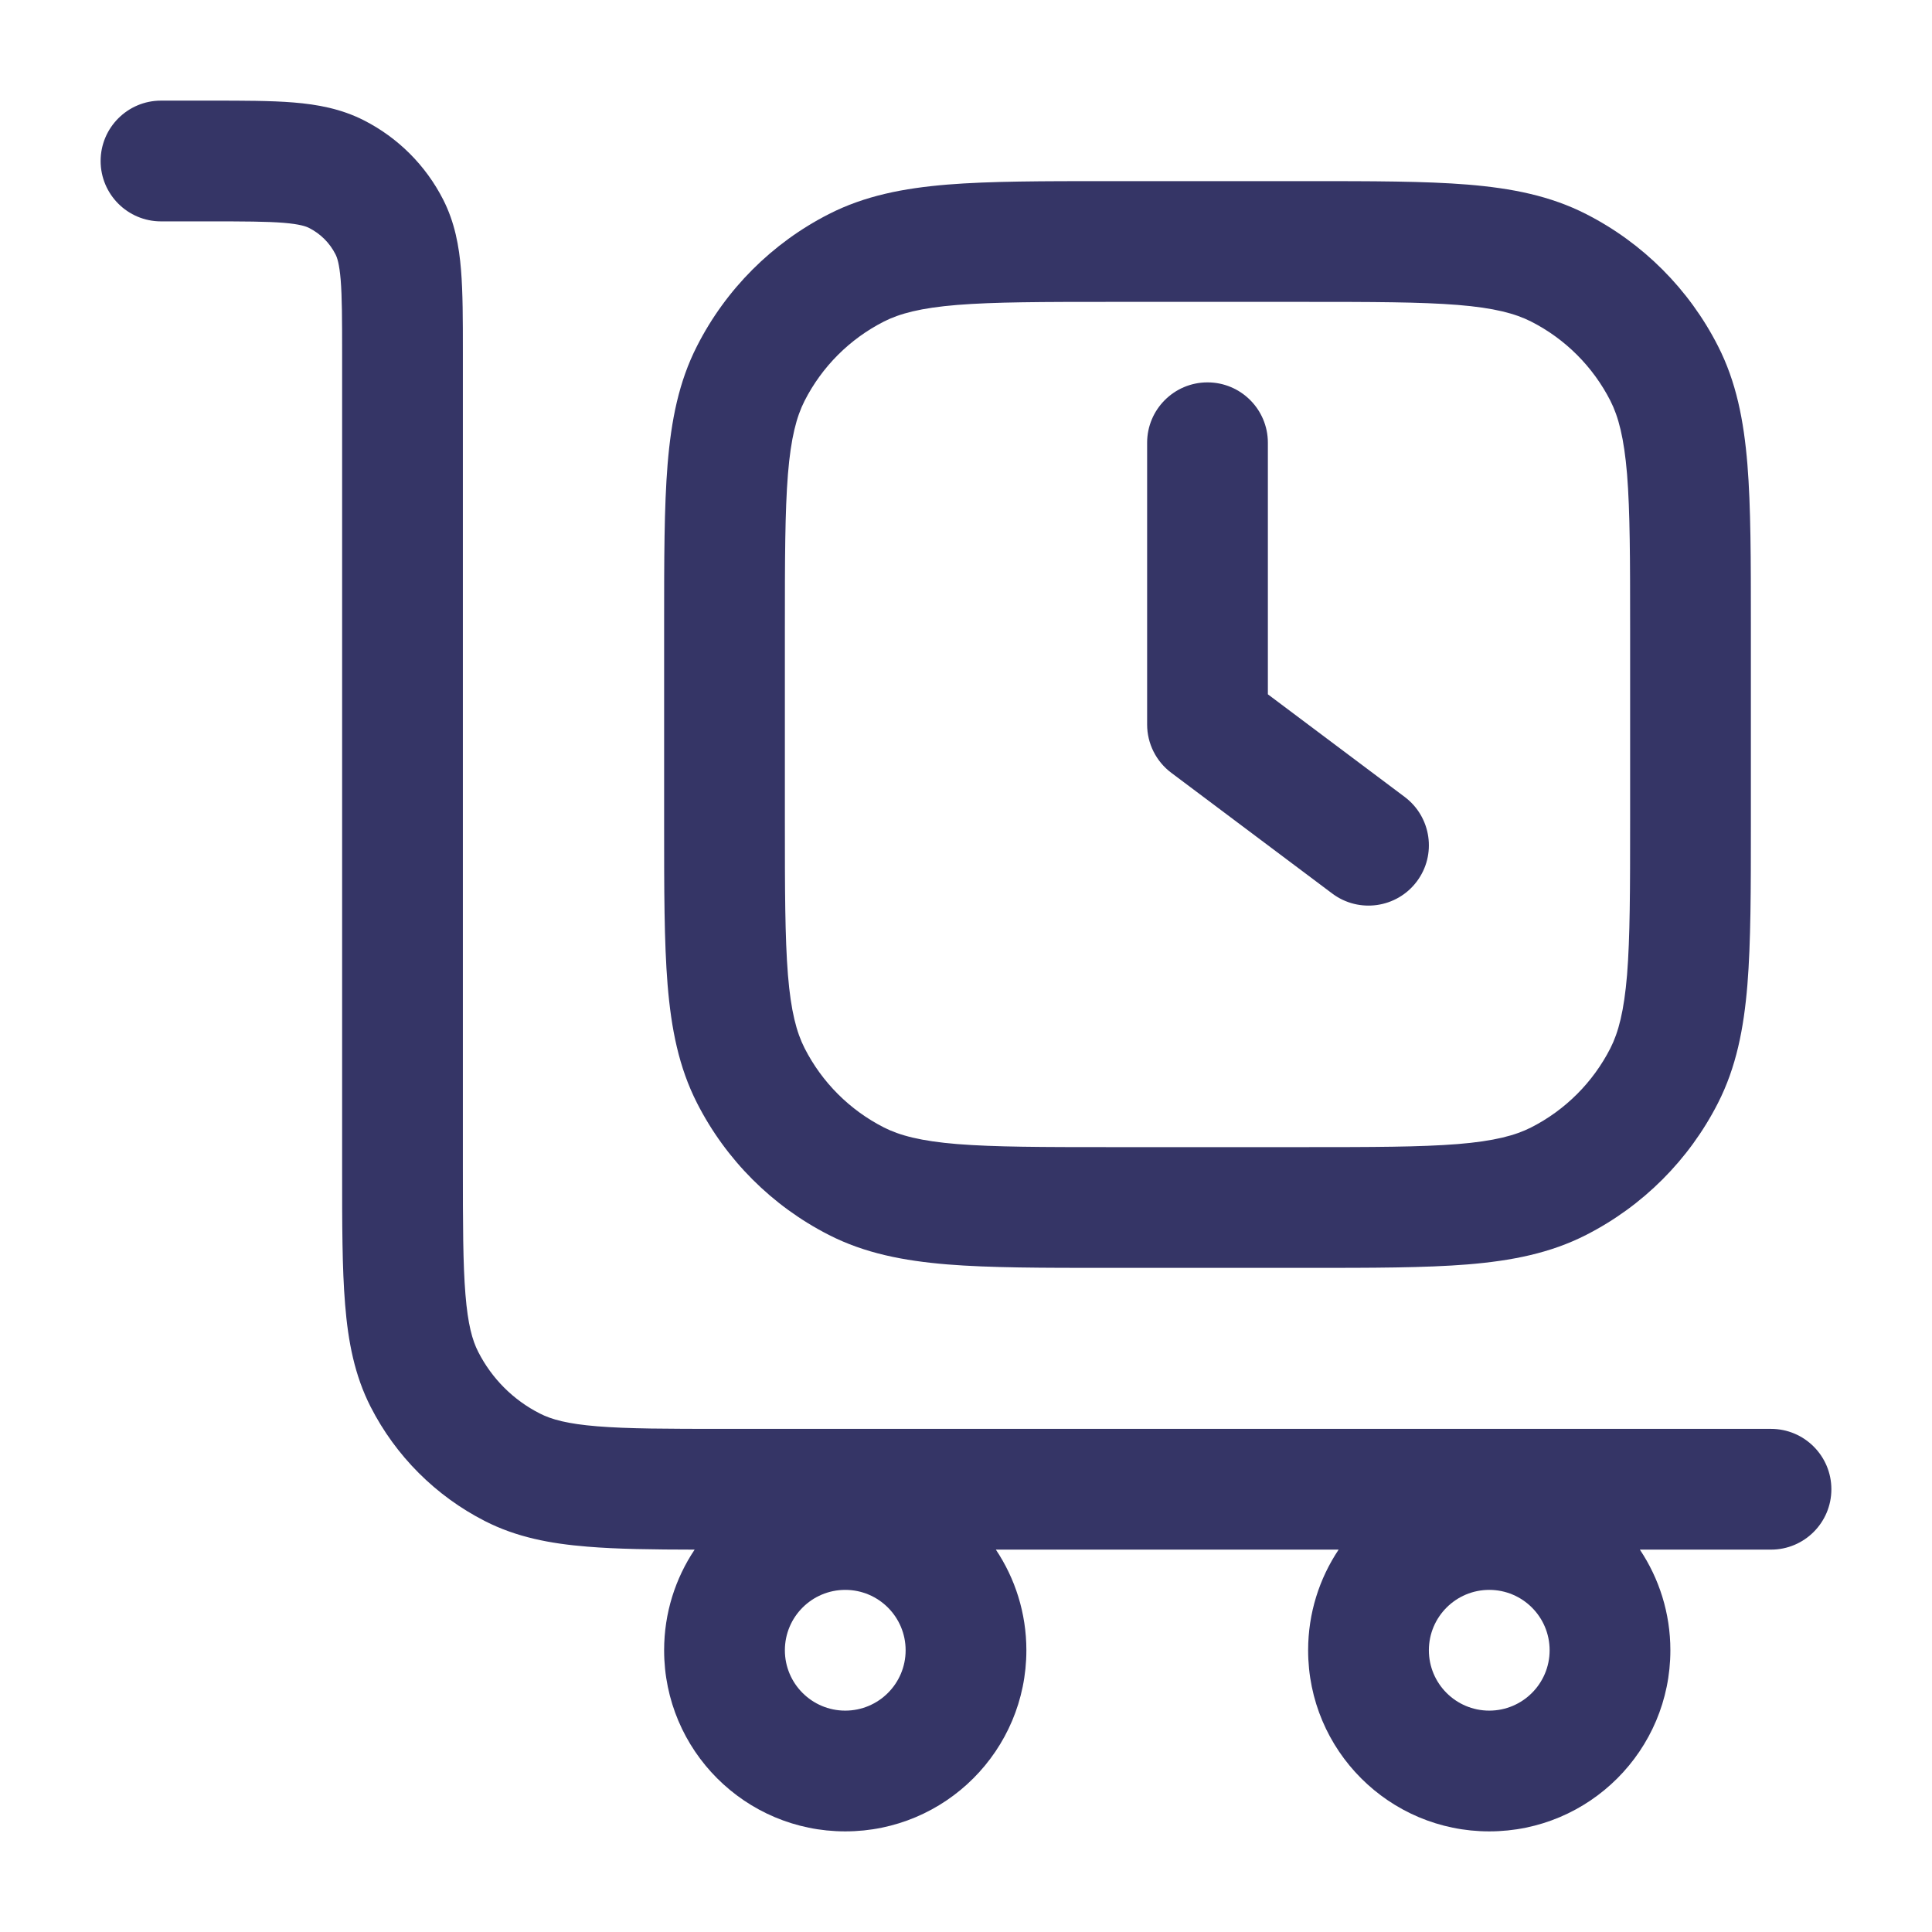 <svg width="24" height="24" viewBox="0 0 24 24" fill="none" xmlns="http://www.w3.org/2000/svg">
<path fill-rule="evenodd" clip-rule="evenodd" d="M3.524 2.768C3.312 2.751 3.032 2.75 2.6 2.75H2C1.586 2.75 1.25 2.414 1.25 2C1.25 1.586 1.586 1.25 2 1.25H2.629C3.024 1.25 3.365 1.25 3.646 1.273C3.943 1.297 4.238 1.351 4.521 1.495C4.945 1.711 5.289 2.055 5.505 2.479C5.649 2.762 5.703 3.057 5.727 3.354C5.75 3.635 5.75 3.976 5.75 4.371L5.75 14.5C5.75 15.212 5.751 15.702 5.782 16.081C5.812 16.451 5.867 16.65 5.941 16.794C6.109 17.124 6.376 17.392 6.706 17.559C6.85 17.633 7.049 17.688 7.419 17.718C7.798 17.749 8.288 17.75 9 17.75H22C22.414 17.75 22.75 18.086 22.75 18.5C22.75 18.914 22.414 19.25 22 19.25H20.371C20.61 19.608 20.75 20.038 20.75 20.5C20.75 21.743 19.743 22.75 18.5 22.75C17.257 22.75 16.25 21.743 16.25 20.5C16.25 20.038 16.39 19.608 16.629 19.25H12.371C12.61 19.608 12.75 20.038 12.75 20.5C12.75 21.743 11.743 22.75 10.5 22.75C9.257 22.75 8.25 21.743 8.25 20.5C8.25 20.037 8.39 19.607 8.629 19.25C8.107 19.249 7.667 19.244 7.297 19.213C6.834 19.176 6.415 19.095 6.025 18.896C5.413 18.584 4.916 18.087 4.604 17.476C4.405 17.085 4.324 16.666 4.287 16.203C4.25 15.755 4.25 15.205 4.25 14.531L4.25 4.4C4.25 3.968 4.249 3.688 4.232 3.476C4.215 3.272 4.187 3.197 4.168 3.16C4.096 3.018 3.982 2.904 3.84 2.832C3.803 2.813 3.728 2.785 3.524 2.768ZM9.75 20.5C9.75 20.086 10.086 19.75 10.5 19.75C10.914 19.75 11.25 20.086 11.25 20.5C11.25 20.914 10.914 21.25 10.5 21.25C10.086 21.25 9.75 20.914 9.75 20.5ZM18.5 19.75C18.086 19.75 17.75 20.086 17.75 20.5C17.75 20.914 18.086 21.25 18.5 21.25C18.914 21.25 19.25 20.914 19.25 20.5C19.25 20.086 18.914 19.75 18.5 19.75Z" fill="#353566"/>
<path d="M15.75 5.5C15.75 5.086 15.414 4.75 15 4.75C14.586 4.75 14.25 5.086 14.25 5.5V9C14.25 9.236 14.361 9.458 14.55 9.6L16.55 11.1C16.881 11.348 17.352 11.281 17.6 10.95C17.849 10.619 17.781 10.149 17.45 9.9L15.75 8.625V5.5Z" fill="#353566"/>
<path fill-rule="evenodd" clip-rule="evenodd" d="M13.768 2.25H16.232C17.045 2.25 17.701 2.25 18.232 2.293C18.778 2.338 19.258 2.432 19.703 2.659C20.408 3.018 20.982 3.592 21.341 4.298C21.568 4.742 21.662 5.222 21.707 5.769C21.75 6.299 21.75 6.955 21.75 7.768V10.232C21.75 11.045 21.75 11.701 21.707 12.232C21.662 12.778 21.568 13.258 21.341 13.703C20.982 14.408 20.408 14.982 19.703 15.341C19.258 15.568 18.778 15.662 18.232 15.707C17.701 15.75 17.045 15.75 16.232 15.75H13.768C12.955 15.75 12.299 15.75 11.768 15.707C11.222 15.662 10.742 15.568 10.297 15.341C9.592 14.982 9.018 14.408 8.659 13.703C8.432 13.258 8.338 12.778 8.293 12.232C8.25 11.701 8.25 11.045 8.25 10.232V7.768C8.25 6.955 8.25 6.299 8.293 5.769C8.338 5.222 8.432 4.742 8.659 4.298C9.018 3.592 9.592 3.018 10.297 2.659C10.742 2.432 11.222 2.338 11.768 2.293C12.299 2.25 12.955 2.25 13.768 2.25ZM11.891 3.788C11.437 3.825 11.176 3.895 10.979 3.995C10.555 4.211 10.211 4.555 9.995 4.979C9.895 5.176 9.825 5.437 9.788 5.891C9.751 6.353 9.75 6.948 9.75 7.8V10.2C9.75 11.053 9.751 11.647 9.788 12.109C9.825 12.563 9.895 12.824 9.995 13.021C10.211 13.445 10.555 13.789 10.979 14.005C11.176 14.105 11.437 14.175 11.891 14.212C12.353 14.249 12.947 14.25 13.8 14.25H16.2C17.052 14.25 17.647 14.249 18.109 14.212C18.563 14.175 18.824 14.105 19.021 14.005C19.445 13.789 19.789 13.445 20.005 13.021C20.105 12.824 20.174 12.563 20.212 12.109C20.249 11.647 20.25 11.053 20.25 10.2V7.8C20.25 6.948 20.249 6.353 20.212 5.891C20.174 5.437 20.105 5.176 20.005 4.979C19.789 4.555 19.445 4.211 19.021 3.995C18.824 3.895 18.563 3.825 18.109 3.788C17.647 3.751 17.052 3.75 16.2 3.75H13.8C12.947 3.75 12.353 3.751 11.891 3.788Z" fill="#353566"/>
</svg>
